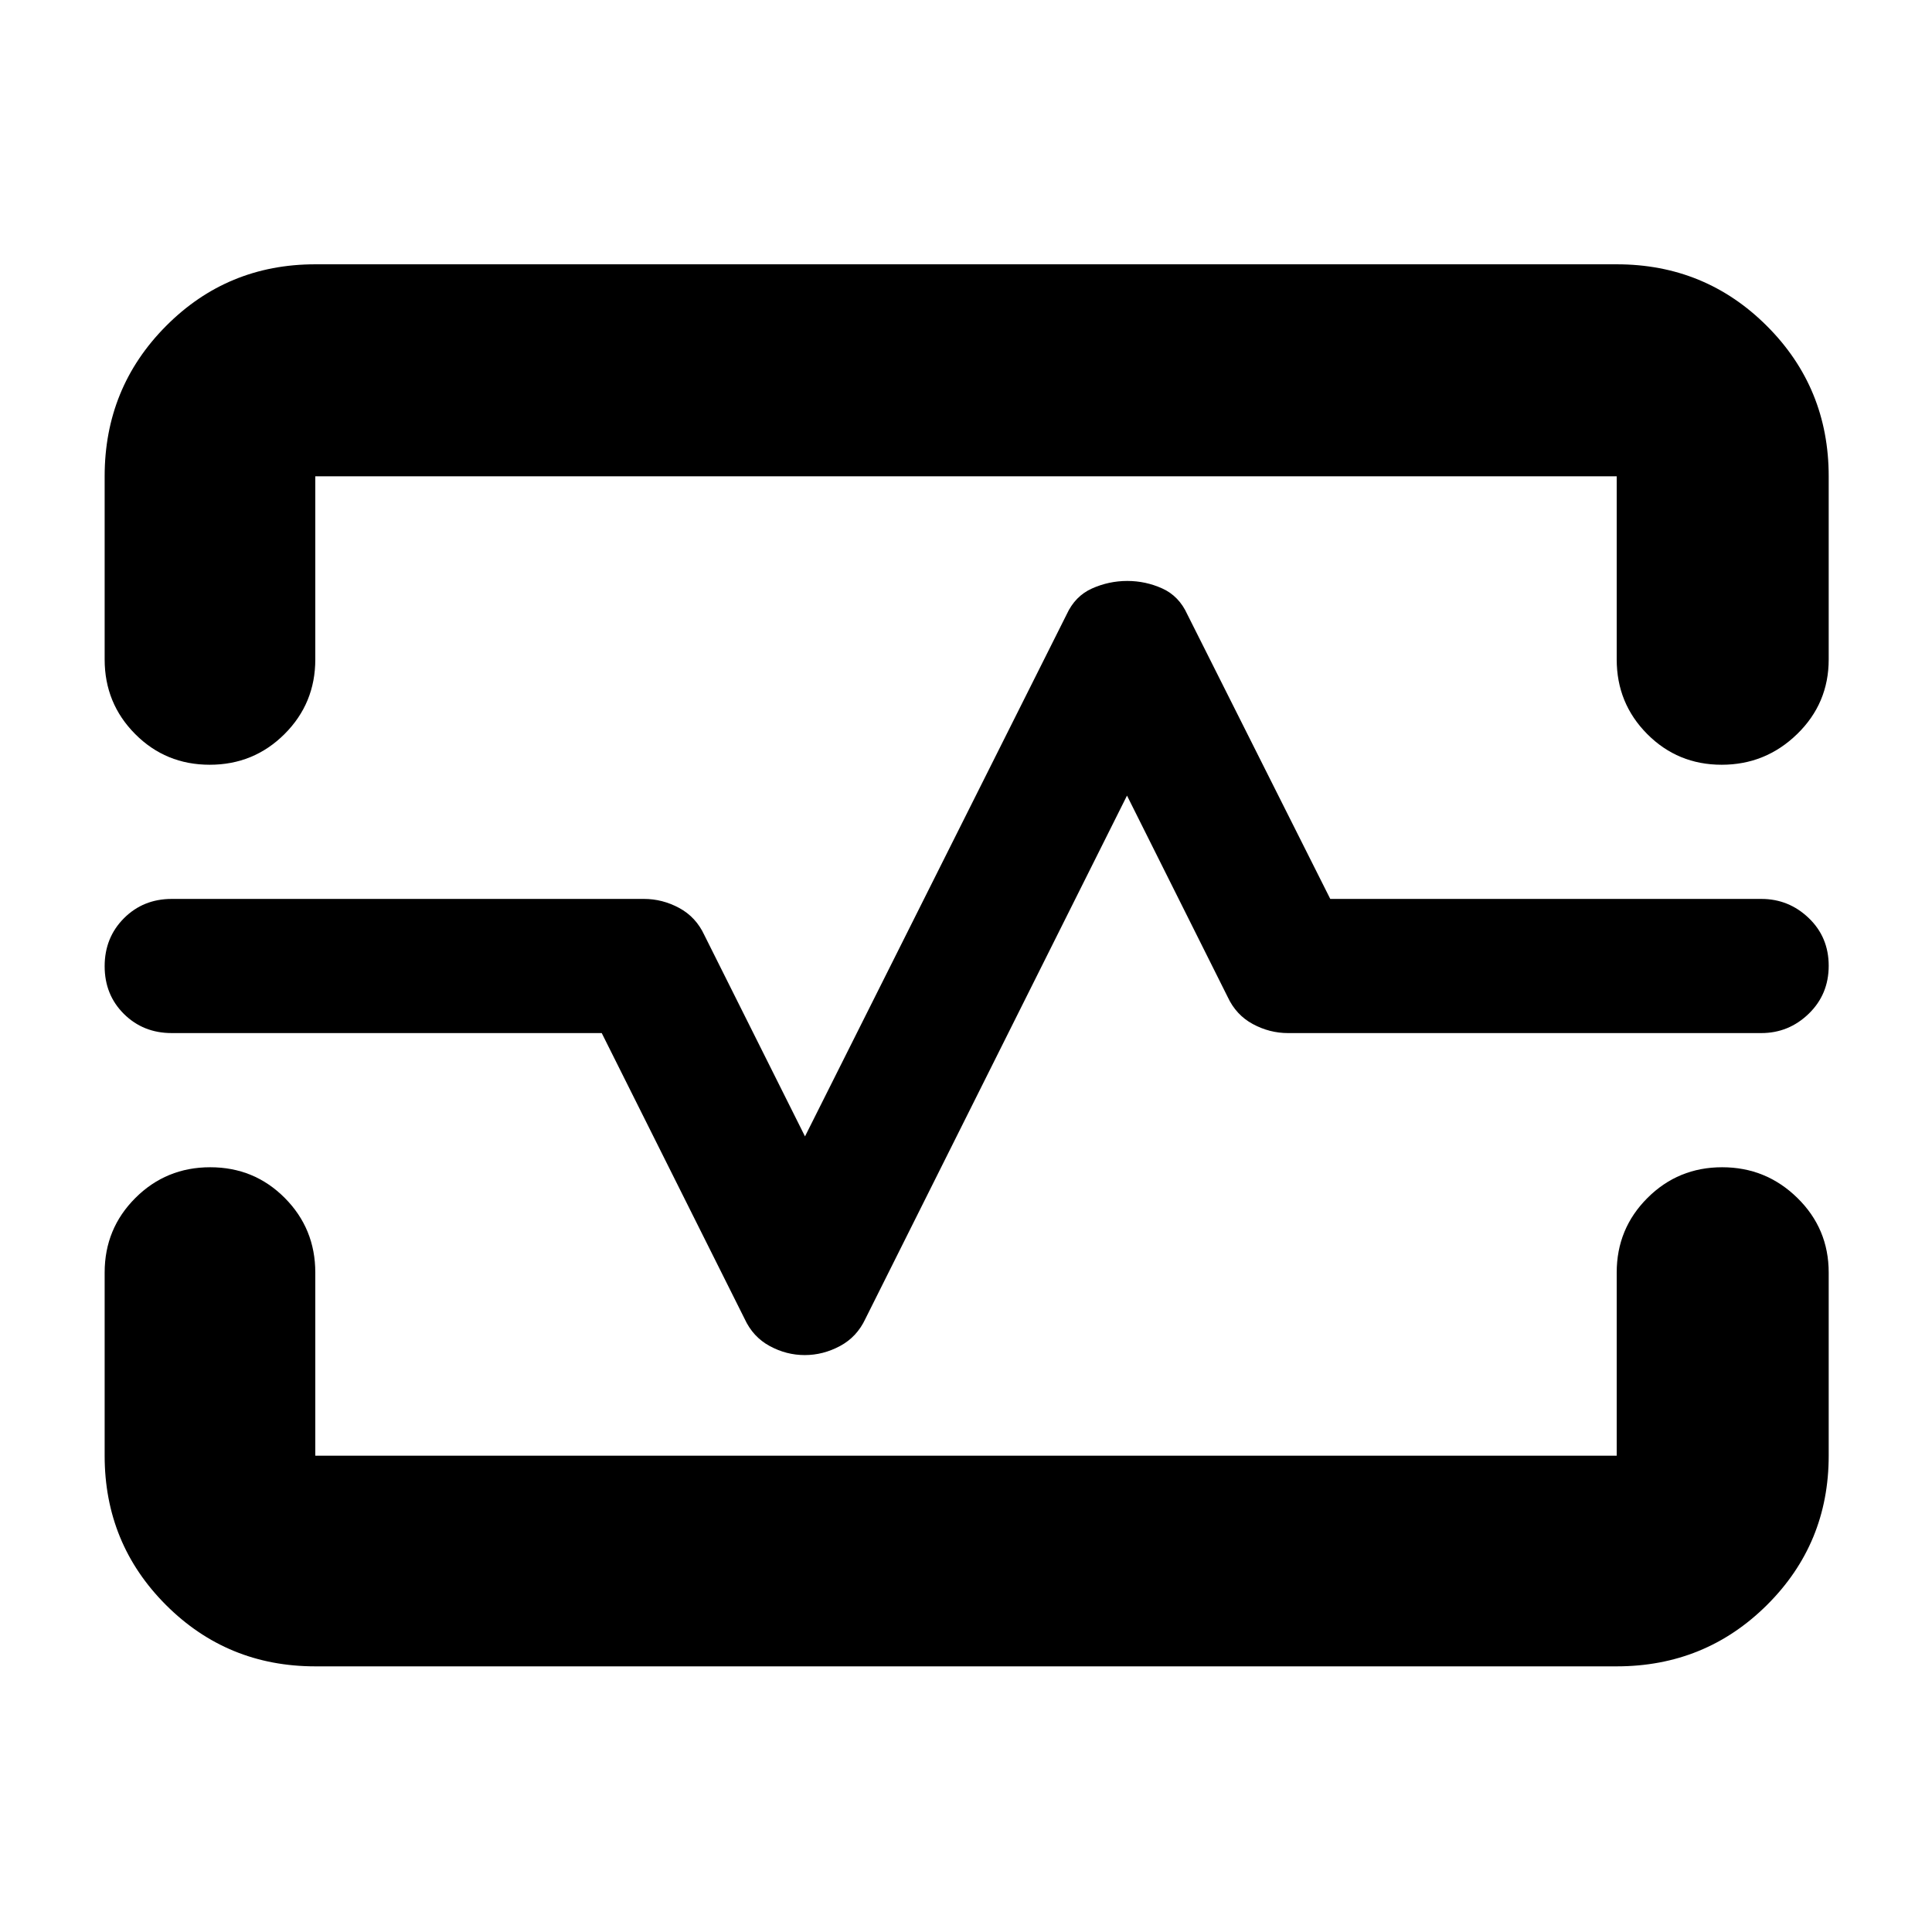 <svg xmlns="http://www.w3.org/2000/svg" height="40" viewBox="0 -960 960 960" width="40"><path d="M52-723.33q0-43.98 30.48-74.66 30.49-30.68 74.19-30.68h646.66q43.98 0 74.66 30.68t30.68 74.66v91q0 21.83-15.68 37.08Q877.32-580 855.49-580q-21.82 0-36.99-15.25-15.17-15.25-15.17-37.08v-91H156.67v91q0 21.83-15.29 37.08Q126.1-580 104.22-580q-21.89 0-37.05-15.25Q52-610.5 52-632.33v-91ZM156.67-132q-43.7 0-74.19-30.48Q52-192.97 52-236.67v-91q0-21.83 15.28-37.08Q82.57-380 104.45-380q21.88 0 37.05 15.25 15.17 15.25 15.17 37.08v91h646.66v-91q0-21.83 15.29-37.08Q833.9-380 855.73-380q21.82 0 37.38 15.25 15.56 15.25 15.56 37.08v91q0 43.7-30.68 74.19Q847.31-132 803.33-132H156.67Zm243.2-154.67q9.13 0 17.53-4.5t12.6-13.5l130-260 50 100q4.17 9 12.5 13.5t17.5 4.5h235.14q13.69 0 23.61-9.61 9.92-9.62 9.92-23.84 0-14.21-9.92-23.71t-23.55-9.5H661l-71-141.34q-4.15-9.16-12.45-12.91-8.29-3.75-17.42-3.75-9.13 0-17.53 3.75T530-654.67L400-395.33l-50-100q-4.17-9-12.5-13.5t-17.5-4.5H85.33q-14.16 0-23.75 9.61Q52-494.1 52-479.88q0 14.21 9.58 23.71 9.59 9.5 23.75 9.5H299l71 142q4.15 9 12.45 13.5 8.29 4.5 17.42 4.5ZM480-480Z"/></svg>